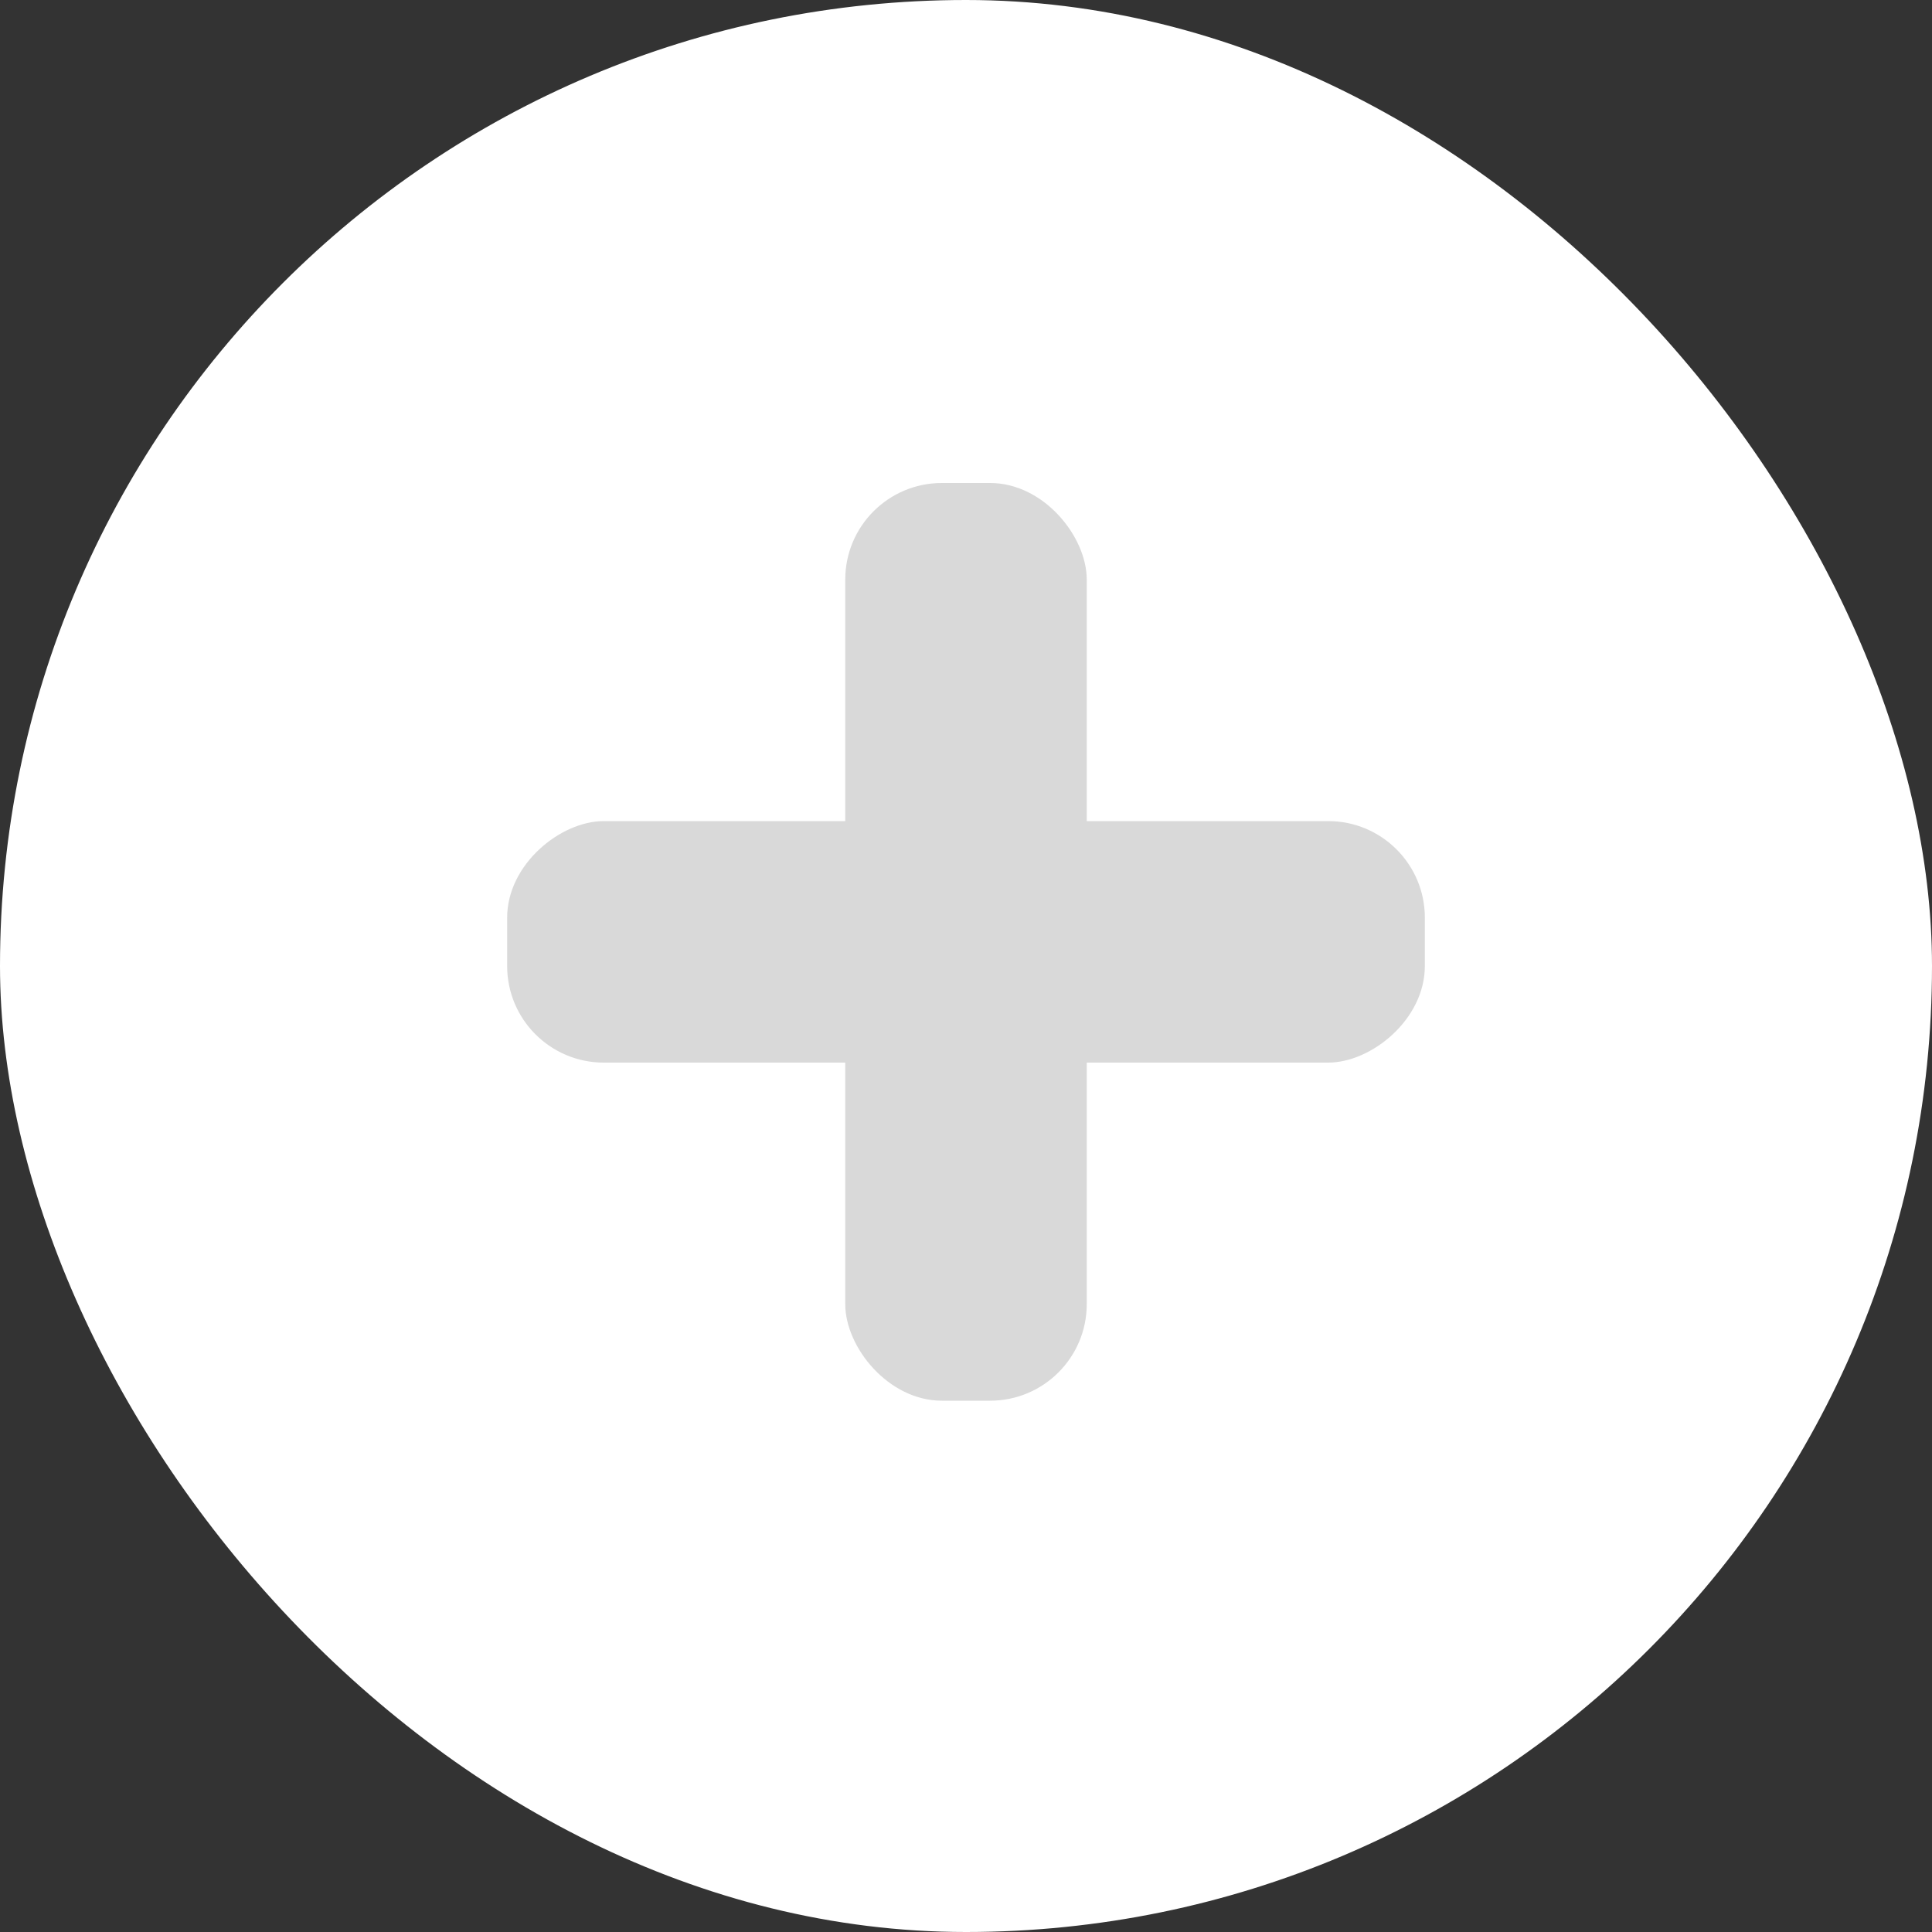 <svg width="40" height="40" viewBox="0 0 40 40" fill="none" xmlns="http://www.w3.org/2000/svg">
<rect x="0" y="0" width="40" height="40" fill="#333333" stroke="none"/>
<rect width="40" height="40" rx="20" fill="white"/>
<rect x="17.5" y="10" width="5" height="19" rx="2" fill="#D9D9D9"/>
<rect x="10.5" y="22" width="5" height="19" rx="2" transform="rotate(-90 10.5 22)" fill="#D9D9D9"/>
</svg>
